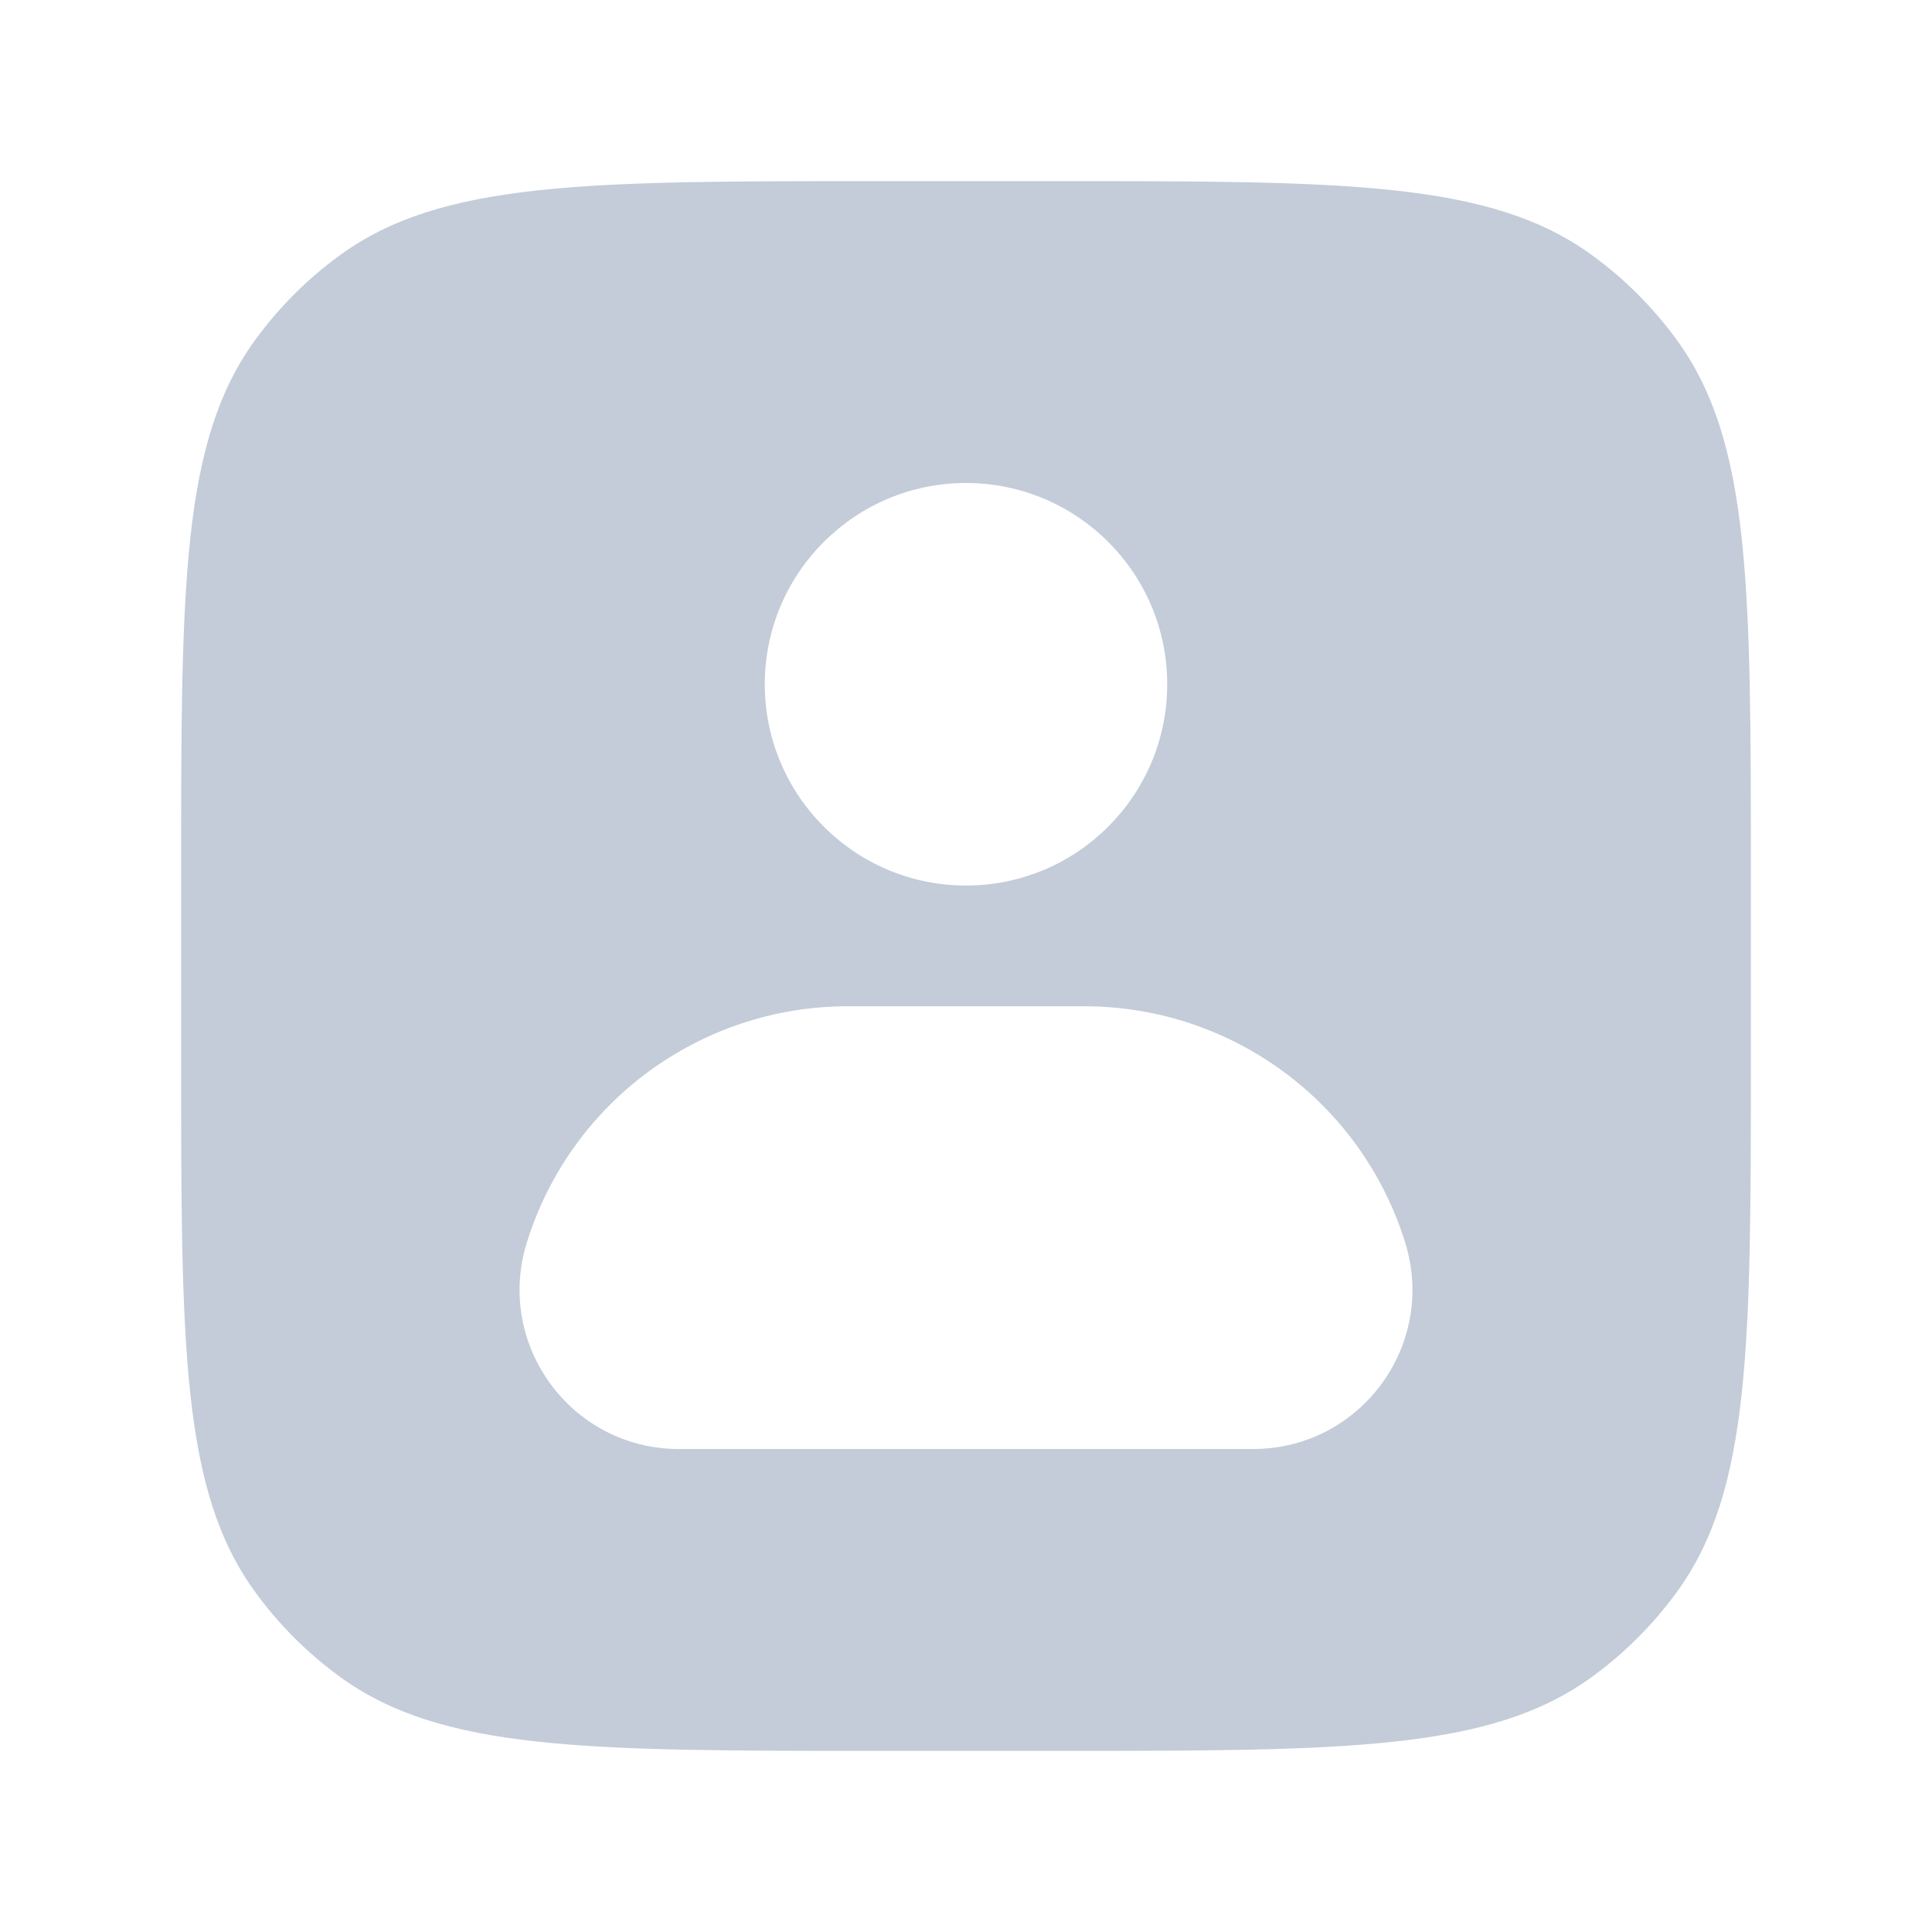 <svg width="20" height="20" viewBox="0 0 20 20" fill="none" xmlns="http://www.w3.org/2000/svg">
<path d="M10.925 1.875C13.925 1.875 15.425 1.875 16.477 2.639C16.816 2.885 17.115 3.184 17.361 3.523C18.125 4.575 18.125 6.075 18.125 9.075V10.925C18.125 13.925 18.125 15.425 17.361 16.477C17.115 16.816 16.816 17.115 16.477 17.361C15.425 18.125 13.925 18.125 10.925 18.125H9.075C6.075 18.125 4.575 18.125 3.523 17.361C3.184 17.115 2.885 16.816 2.639 16.477C1.875 15.425 1.875 13.925 1.875 10.925V9.075C1.875 6.075 1.875 4.575 2.639 3.523C2.885 3.184 3.184 2.885 3.523 2.639C4.575 1.875 6.075 1.875 9.075 1.875H10.925ZM8.775 10.417C7.251 10.417 5.904 11.409 5.453 12.865C5.125 13.925 5.918 15 7.027 15H12.973C14.082 15 14.875 13.925 14.547 12.865C14.096 11.409 12.749 10.417 11.225 10.417H8.775ZM10 5C8.85 5 7.917 5.933 7.917 7.083C7.917 8.234 8.849 9.167 10 9.167C11.151 9.167 12.083 8.234 12.083 7.083C12.083 5.933 11.15 5 10 5Z" fill="#C3CCD8"/>
</svg>
